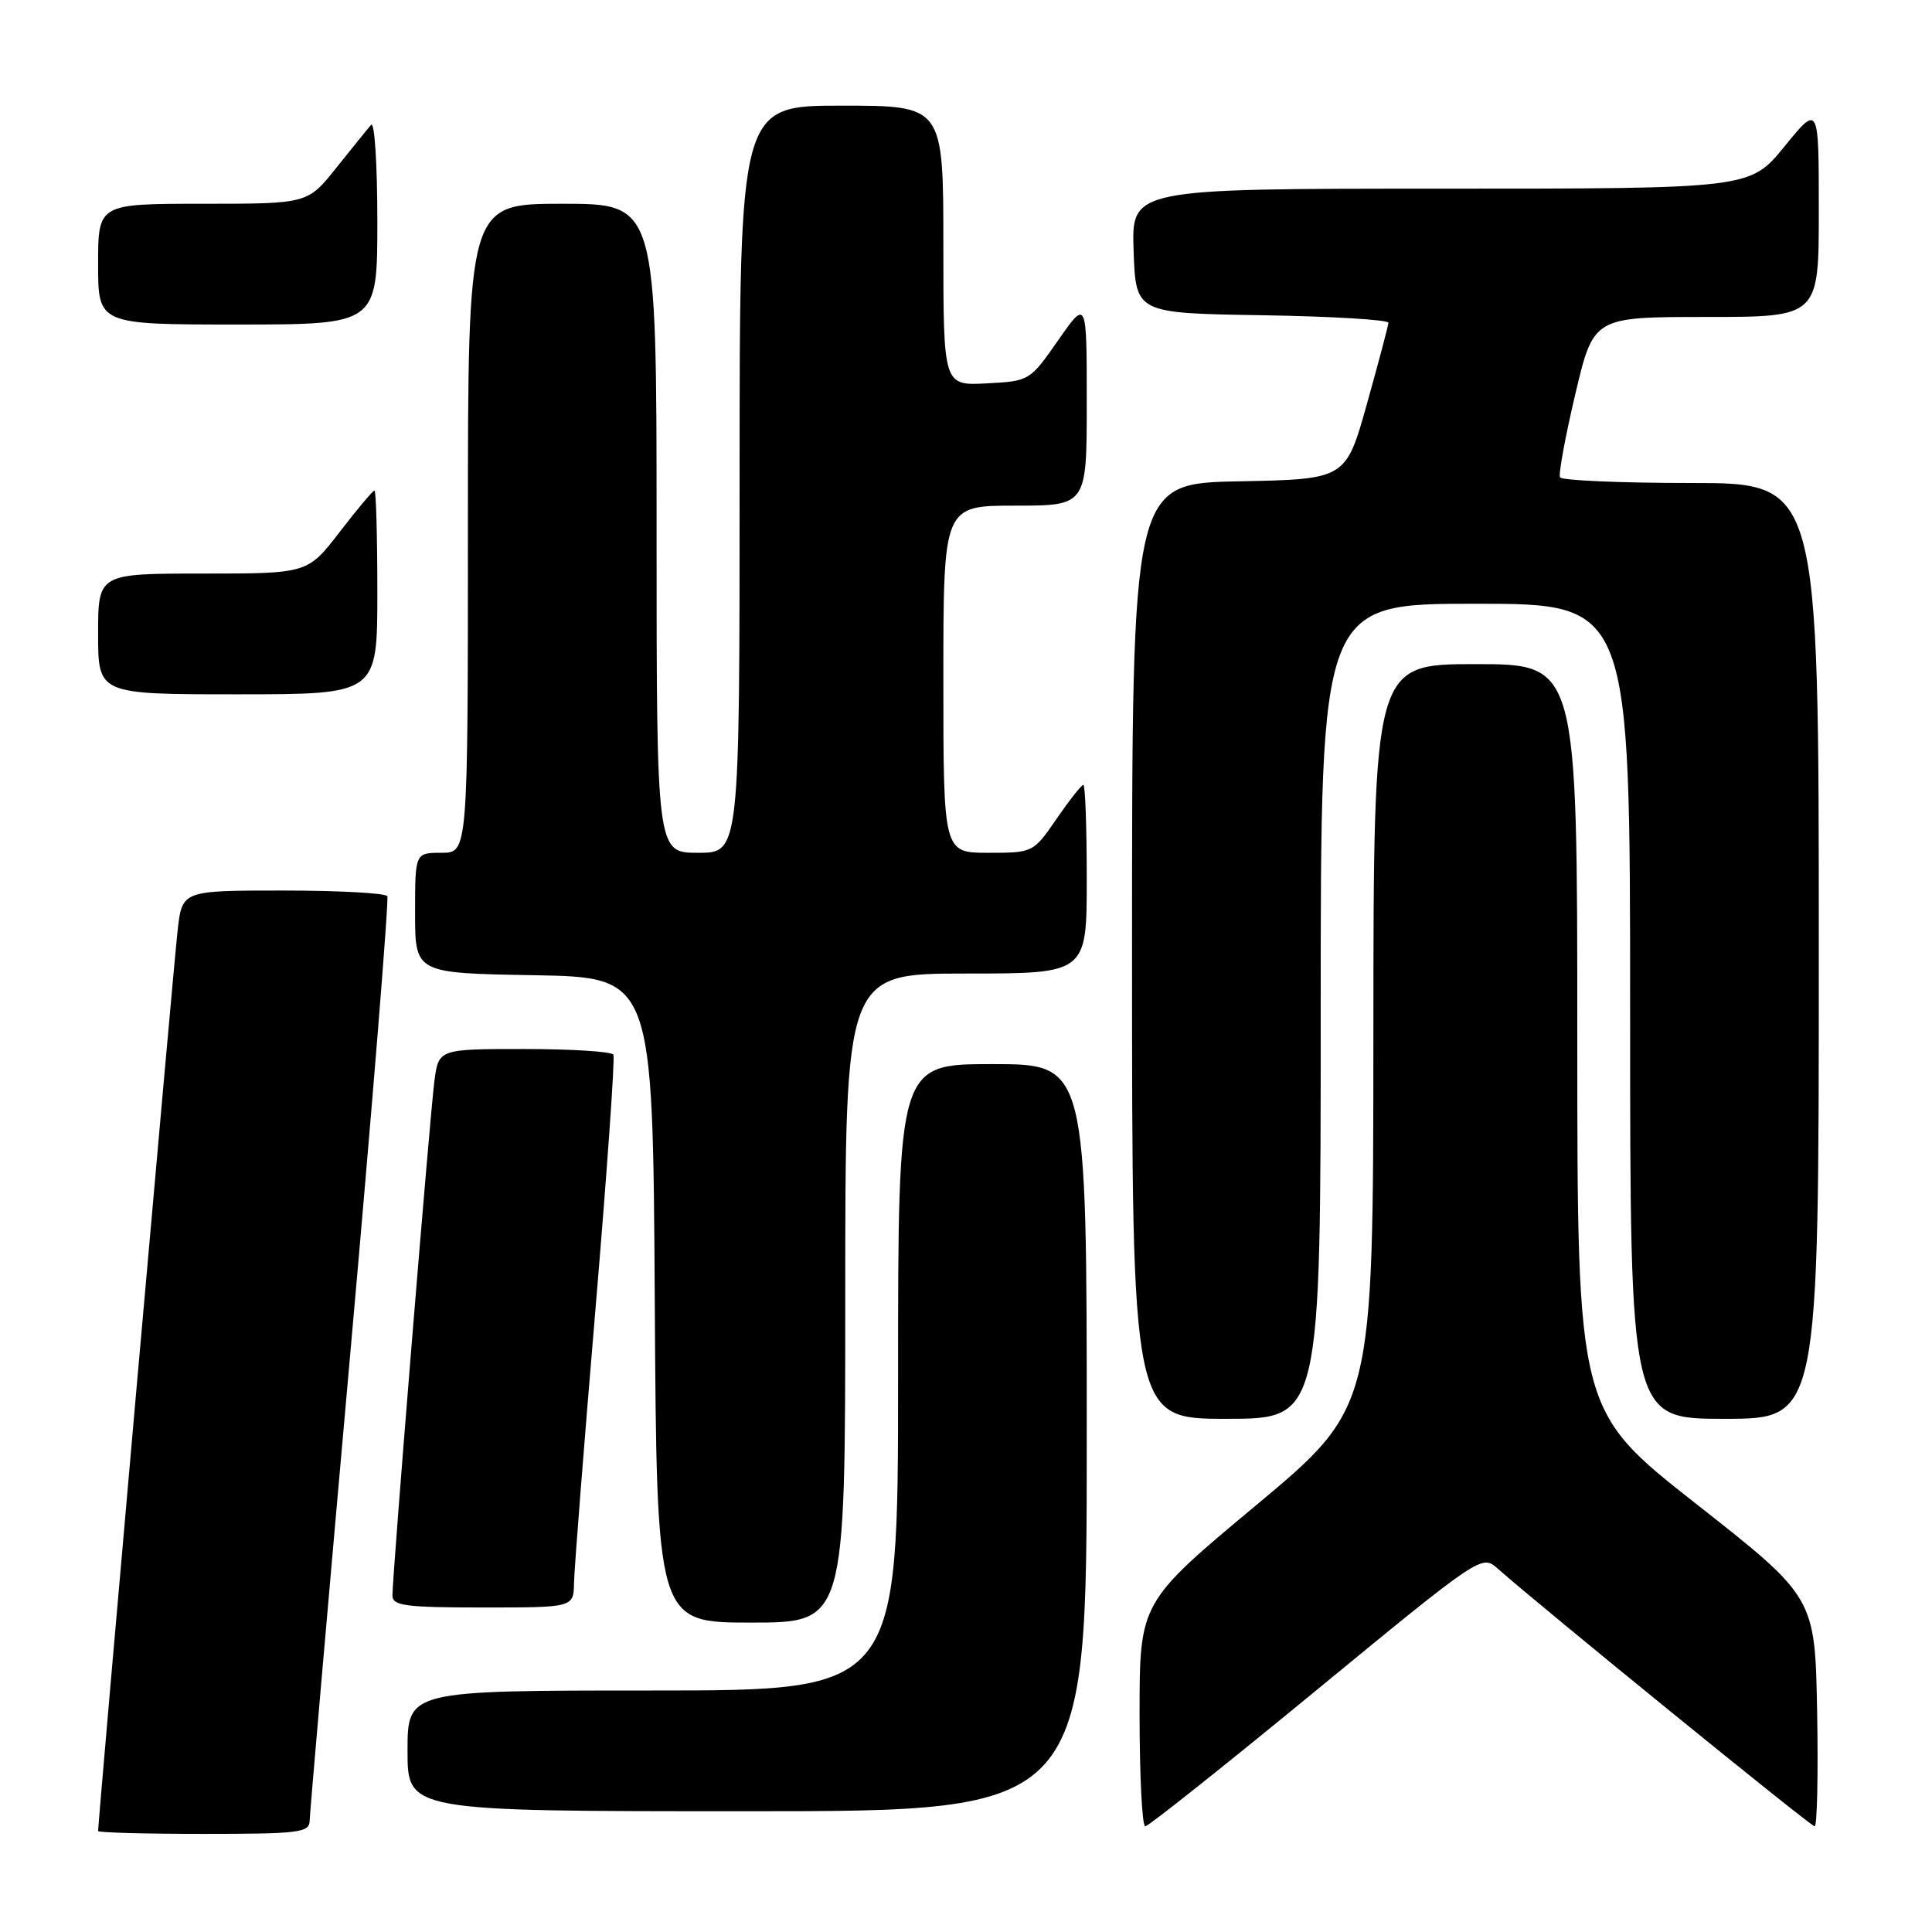 <?xml version="1.0" encoding="UTF-8" standalone="no"?>
<!DOCTYPE svg PUBLIC "-//W3C//DTD SVG 1.1//EN" "http://www.w3.org/Graphics/SVG/1.1/DTD/svg11.dtd" >
<svg xmlns="http://www.w3.org/2000/svg" xmlns:xlink="http://www.w3.org/1999/xlink" version="1.1" viewBox="0 0 256 256">
 <g >
 <path fill="currentColor"
d=" M 41.03 241.25 C 41.05 240.29 43.46 212.50 46.40 179.50 C 49.34 146.50 51.55 119.16 51.32 118.75 C 51.08 118.34 44.87 118.00 37.51 118.00 C 24.14 118.00 24.14 118.00 23.54 123.25 C 23.04 127.50 13.00 241.29 13.00 242.62 C 13.00 242.83 19.30 243.00 27.00 243.00 C 39.66 243.00 41.00 242.83 41.03 241.25 Z  M 174.41 223.98 C 196.12 206.13 196.35 205.98 198.41 207.81 C 204.19 212.93 239.93 242.00 240.45 242.00 C 240.78 242.00 240.93 235.17 240.78 226.82 C 240.50 211.65 240.50 211.65 224.75 199.27 C 209.00 186.90 209.00 186.90 209.00 137.45 C 209.00 88.00 209.00 88.00 195.50 88.00 C 182.00 88.00 182.00 88.00 181.98 137.25 C 181.96 186.50 181.96 186.50 166.48 199.42 C 151.00 212.33 151.00 212.33 151.00 227.17 C 151.00 235.33 151.34 242.00 151.75 242.00 C 152.16 242.00 162.36 233.89 174.41 223.98 Z  M 144.00 190.50 C 144.00 141.00 144.00 141.00 131.50 141.00 C 119.00 141.00 119.00 141.00 119.00 182.50 C 119.00 224.00 119.00 224.00 86.50 224.00 C 54.00 224.00 54.00 224.00 54.00 232.00 C 54.00 240.00 54.00 240.00 99.00 240.00 C 144.00 240.00 144.00 240.00 144.00 190.50 Z  M 112.00 172.00 C 112.00 129.00 112.00 129.00 128.00 129.00 C 144.00 129.00 144.00 129.00 144.00 116.50 C 144.00 109.62 143.80 104.00 143.55 104.00 C 143.30 104.00 141.70 106.03 140.00 108.50 C 136.92 112.98 136.88 113.00 130.95 113.00 C 125.00 113.00 125.00 113.00 125.00 90.00 C 125.00 67.00 125.00 67.00 134.50 67.00 C 144.00 67.00 144.00 67.00 144.00 53.33 C 144.00 39.66 144.00 39.66 140.22 45.08 C 136.46 50.47 136.40 50.50 130.72 50.80 C 125.00 51.10 125.00 51.10 125.00 32.55 C 125.00 14.00 125.00 14.00 111.50 14.00 C 98.00 14.00 98.00 14.00 98.00 63.50 C 98.00 113.00 98.00 113.00 92.50 113.00 C 87.00 113.00 87.00 113.00 87.00 70.00 C 87.00 27.00 87.00 27.00 74.50 27.00 C 62.00 27.00 62.00 27.00 62.00 70.00 C 62.00 113.00 62.00 113.00 58.50 113.00 C 55.00 113.00 55.00 113.00 55.00 120.97 C 55.00 128.95 55.00 128.95 70.75 129.22 C 86.50 129.50 86.50 129.50 86.76 172.25 C 87.02 215.00 87.02 215.00 99.51 215.00 C 112.00 215.00 112.00 215.00 112.00 172.00 Z  M 76.06 209.75 C 76.09 207.96 77.37 191.65 78.90 173.50 C 80.43 155.35 81.50 140.16 81.28 139.75 C 81.06 139.34 75.76 139.00 69.50 139.00 C 58.12 139.00 58.12 139.00 57.56 143.25 C 56.97 147.69 52.00 208.67 52.00 211.42 C 52.00 212.77 53.73 213.00 64.00 213.00 C 76.00 213.00 76.00 213.00 76.06 209.75 Z  M 175.00 134.00 C 175.00 80.00 175.00 80.00 195.50 80.00 C 216.00 80.00 216.00 80.00 216.00 134.00 C 216.00 188.00 216.00 188.00 228.50 188.00 C 241.00 188.00 241.00 188.00 241.00 126.00 C 241.00 64.00 241.00 64.00 224.06 64.00 C 214.74 64.00 206.94 63.66 206.71 63.25 C 206.49 62.84 207.40 57.89 208.73 52.25 C 211.15 42.00 211.15 42.00 226.07 42.00 C 241.00 42.00 241.00 42.00 241.00 27.91 C 241.00 13.82 241.00 13.82 236.45 19.41 C 231.89 25.00 231.89 25.00 190.90 25.00 C 149.92 25.00 149.92 25.00 150.21 33.25 C 150.50 41.50 150.50 41.50 167.25 41.77 C 176.46 41.92 183.99 42.37 183.97 42.77 C 183.95 43.17 182.67 48.00 181.13 53.50 C 178.33 63.50 178.33 63.50 164.17 63.78 C 150.00 64.05 150.00 64.05 150.00 126.03 C 150.00 188.00 150.00 188.00 162.50 188.00 C 175.00 188.00 175.00 188.00 175.00 134.00 Z  M 50.00 78.50 C 50.00 71.08 49.83 65.00 49.62 65.00 C 49.41 65.00 47.33 67.47 45.00 70.50 C 40.76 76.00 40.76 76.00 26.88 76.00 C 13.00 76.00 13.00 76.00 13.00 84.00 C 13.00 92.00 13.00 92.00 31.50 92.00 C 50.00 92.00 50.00 92.00 50.00 78.50 Z  M 50.00 29.30 C 50.00 21.77 49.63 16.03 49.17 16.55 C 48.71 17.07 46.64 19.64 44.55 22.25 C 40.76 27.00 40.76 27.00 26.88 27.00 C 13.00 27.00 13.00 27.00 13.00 35.00 C 13.00 43.00 13.00 43.00 31.50 43.00 C 50.00 43.00 50.00 43.00 50.00 29.30 Z "/>
</g>
</svg>